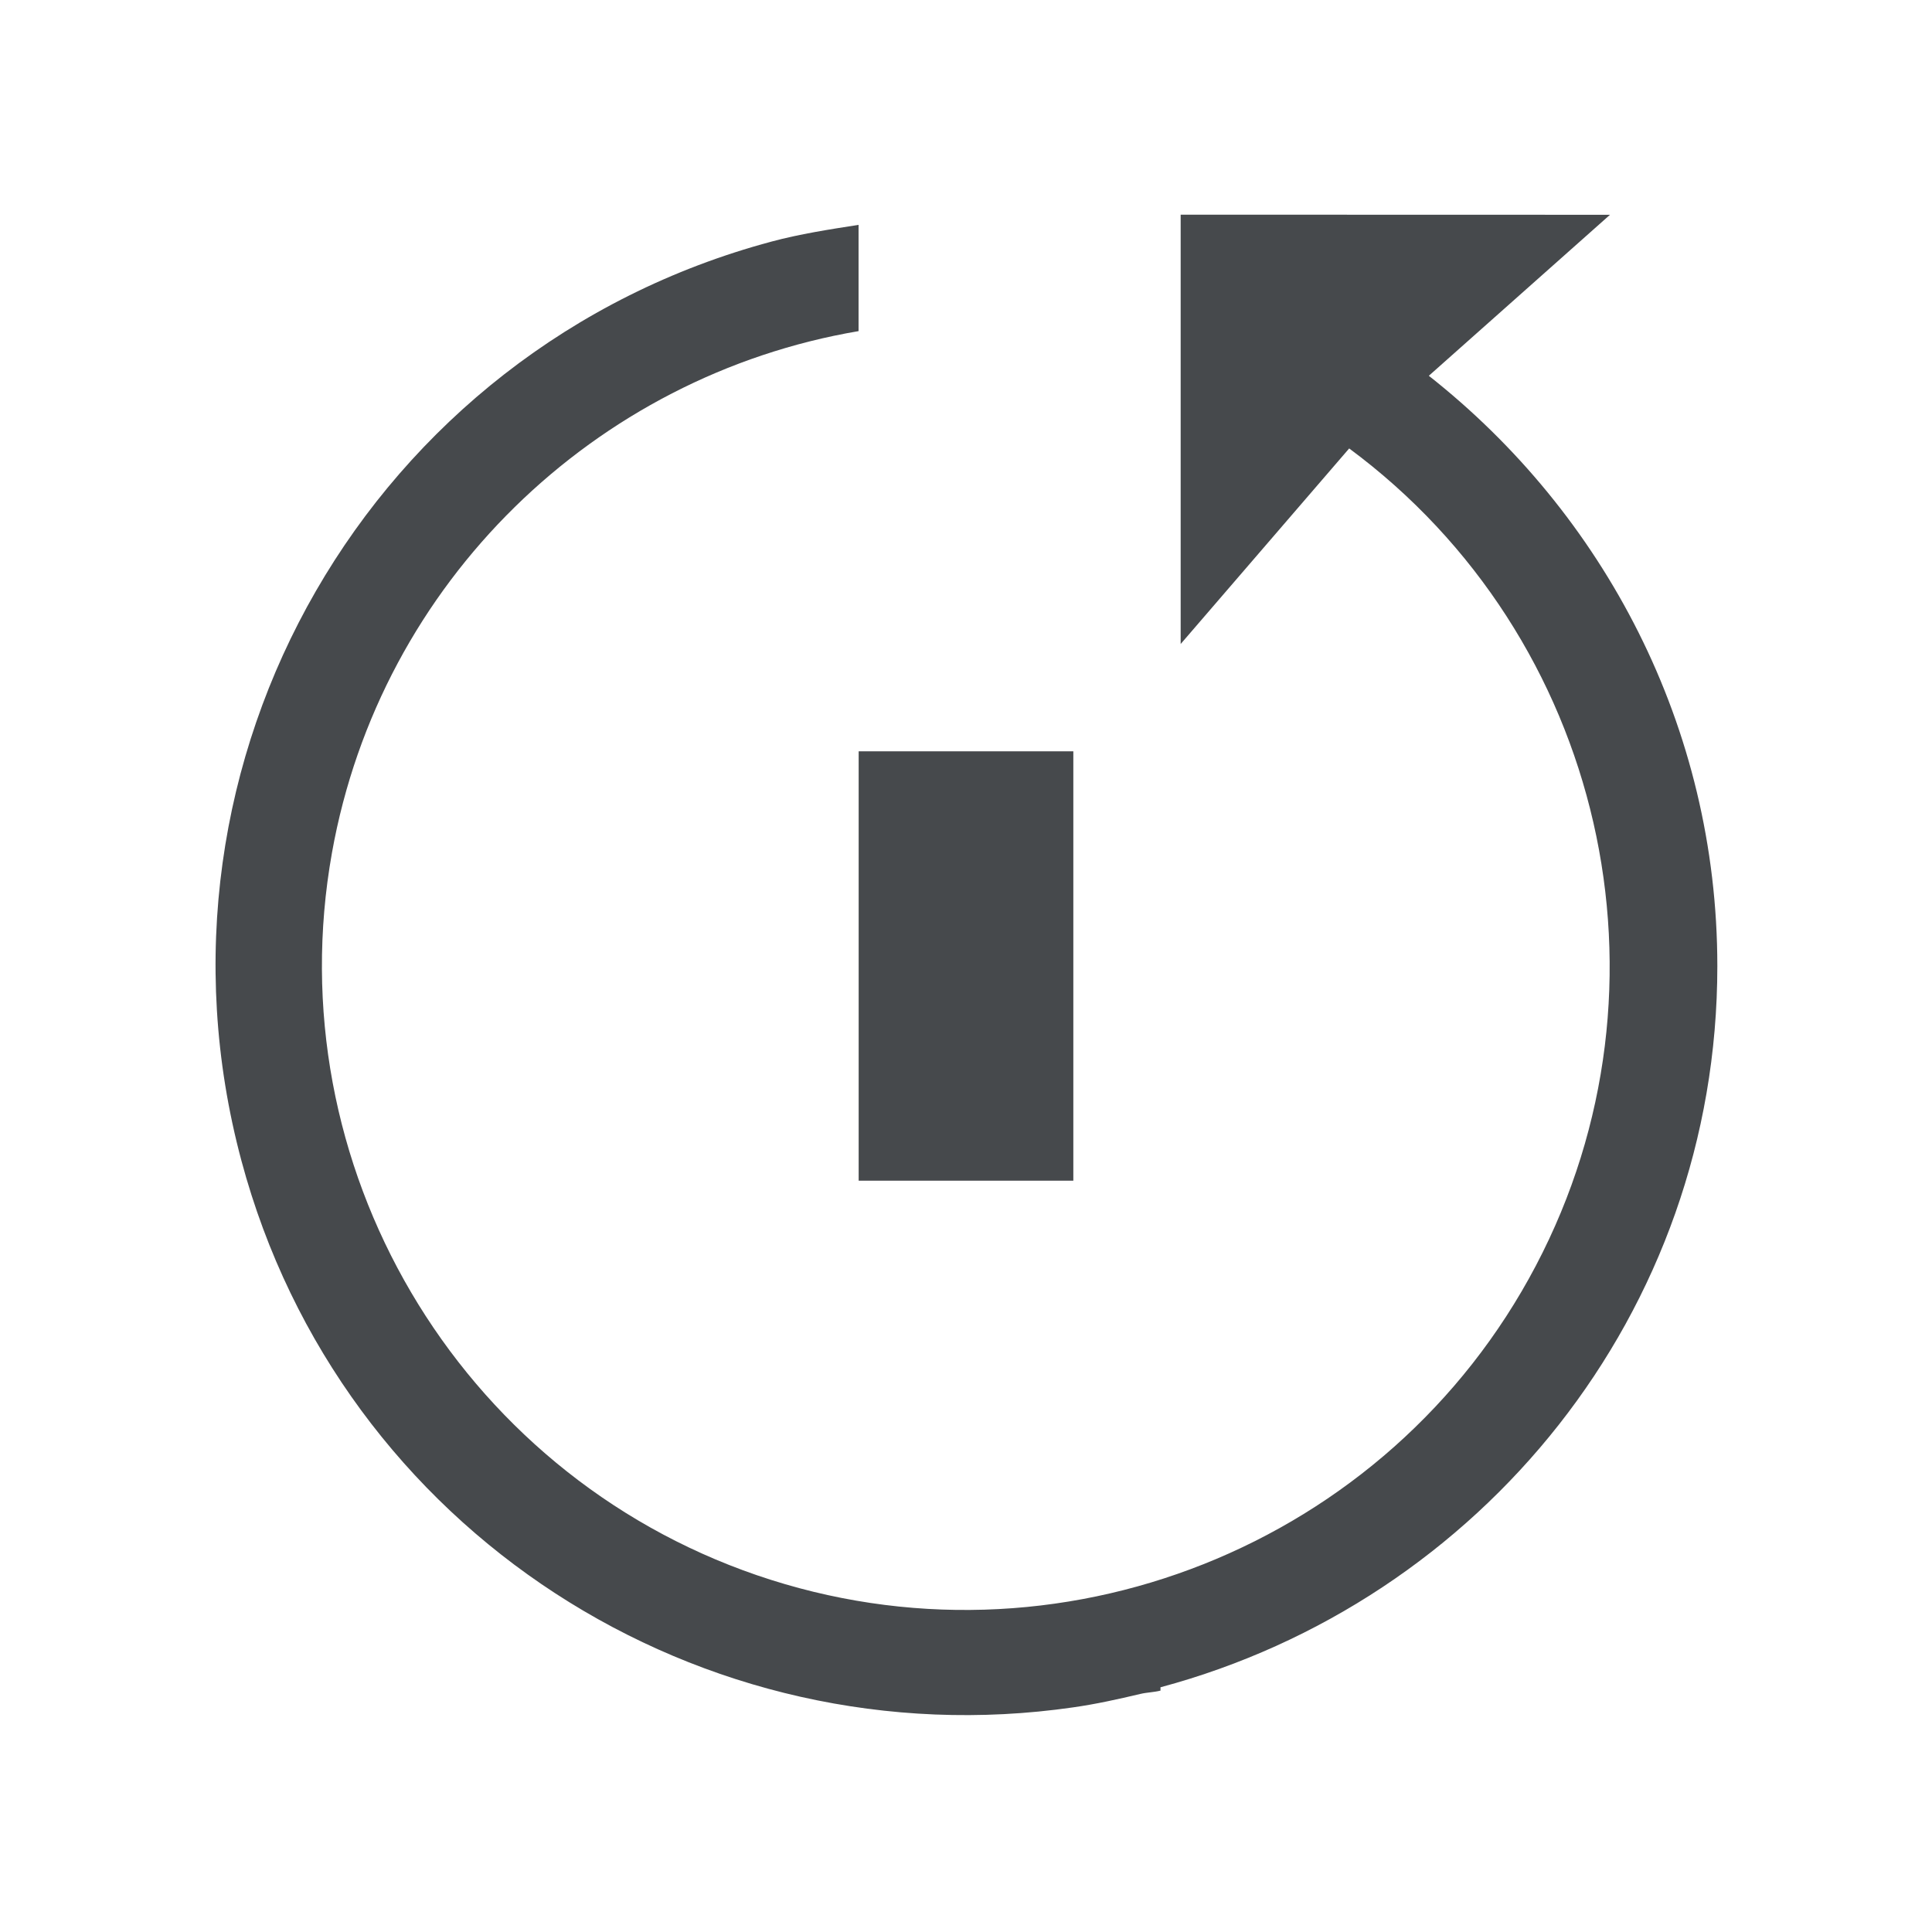 <?xml version="1.0" encoding="UTF-8"?>
<svg id="a" width="18" height="18" version="1.1" xmlns="http://www.w3.org/2000/svg" xmlns:cc="http://creativecommons.org/ns#" xmlns:dc="http://purl.org/dc/elements/1.1/" xmlns:rdf="http://www.w3.org/1999/02/22-rdf-syntax-ns#">
	<defs>
		<style id="current-color-scheme" type="text/css">.ColorScheme-Text {color:#090d11;}.ColorScheme-Background{color:#ffffff;}</style>
	</defs>
	<path id="d" class="ColorScheme-Text" d="m11 2v4l1.57-1.822c2.373 1.757 3.114 5 1.74 7.613-1.373 2.614-4.465 3.843-7.258 2.885-2.793-0.958-4.479-3.826-3.959-6.732 0.452-2.524 2.454-4.443 4.906-4.859v-0.99c-0.27 0.042-0.548 0.085-0.812 0.156-3.734 1.001-5.938 4.828-4.938 8.562 0.927 3.461 4.291 5.594 7.75 5.094 0.211-0.03 0.414-0.075 0.625-0.125 0.063-0.015 0.125-0.015 0.188-0.031v-0.031c2.98-0.8 5.188-3.485 5.188-6.719 0-2.235-1.06-4.217-2.688-5.5l1.688-1.5zm-3 5v4h2v-4z" style="fill-opacity:.75;fill:currentColor"/>
</svg>
